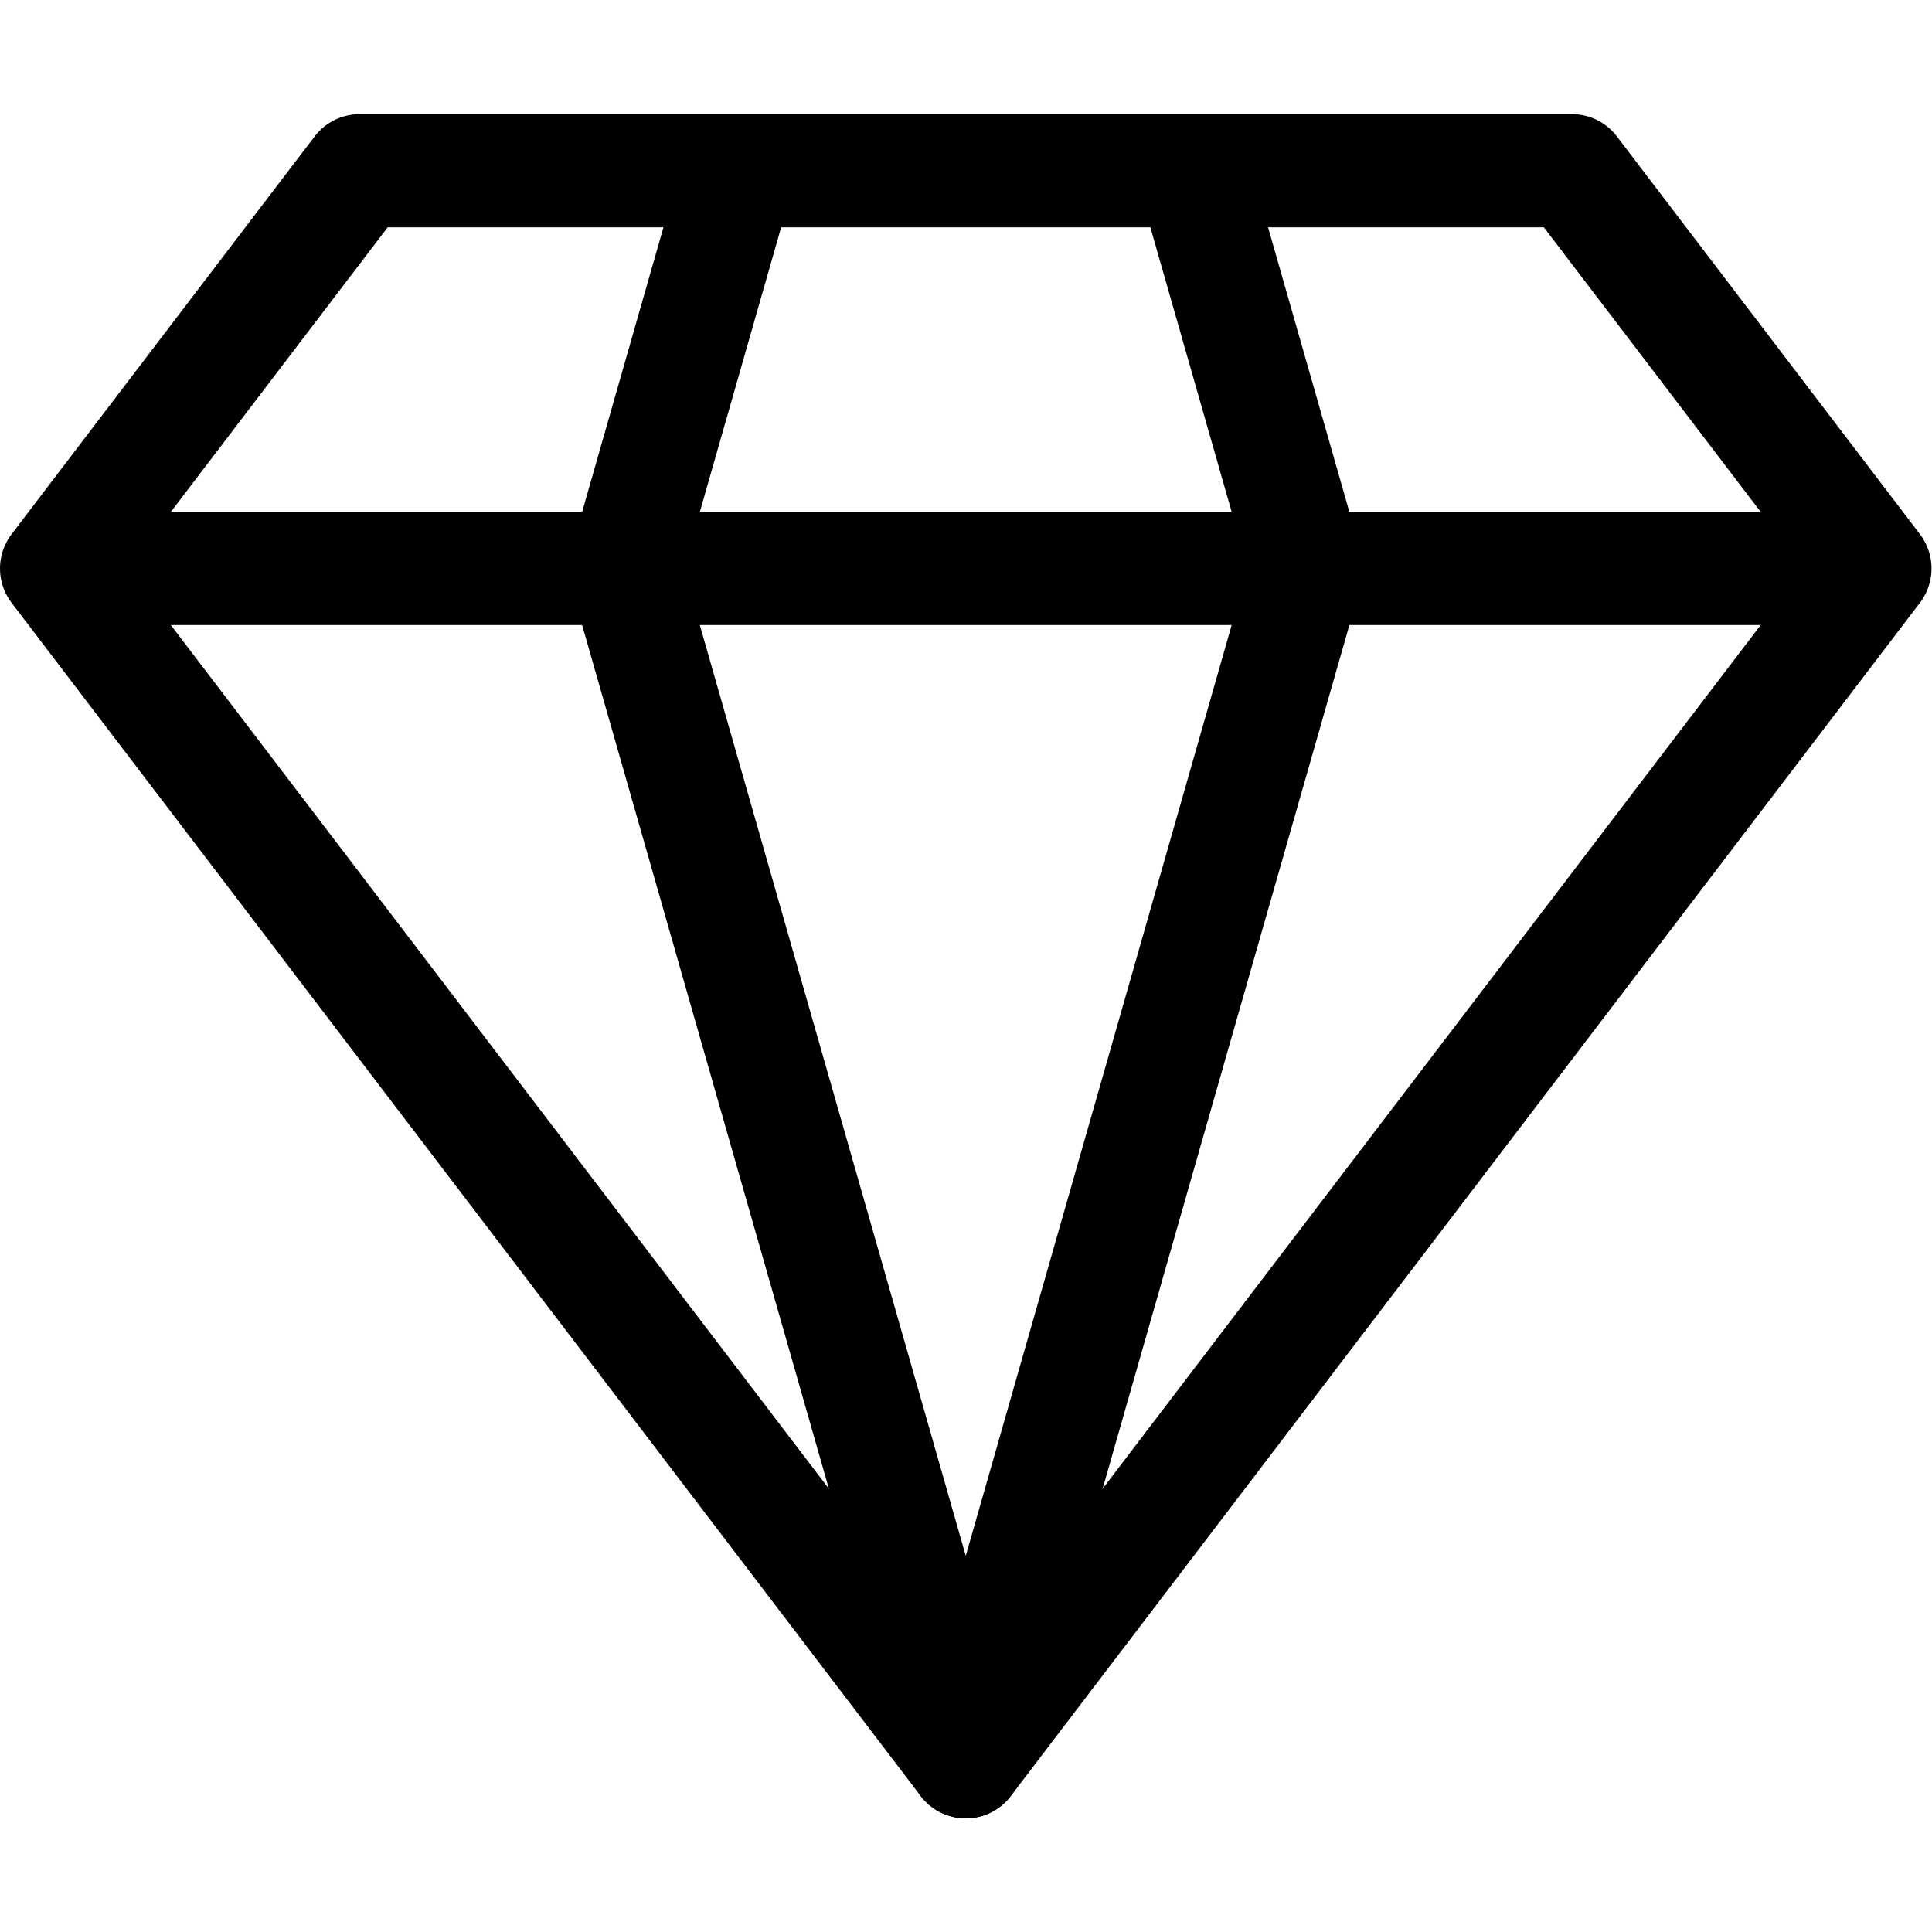 <?xml version="1.0" encoding="UTF-8" standalone="no"?>
<!-- Created with Inkscape (http://www.inkscape.org/) -->

<svg
   version="1.1"
   id="svg1929"
   xml:space="preserve"
   width="682.667"
   height="682.667"
   viewBox="0 0 682.667 682.667"
   xmlns="http://www.w3.org/2000/svg"
   xmlns:svg="http://www.w3.org/2000/svg"><defs
     id="defs1933"><clipPath
       clipPathUnits="userSpaceOnUse"
       id="clipPath1943"><path
         d="M 0,512 H 512 V 0 H 0 Z"
         id="path1941" /></clipPath></defs><g
     id="g1935"
     transform="matrix(1.333,0,0,-1.333,0,682.667)"><g
       id="g1937"><g
         id="g1939"
         clip-path="url(#clipPath1943)"><g
           id="g1945"
           transform="translate(15,361.438)"><path
             d="M 0,0 80.333,105.438 H 401.667 L 482,0 241,-316.312 Z"
             style="fill:none;stroke:#000000;stroke-width:30;stroke-linecap:round;stroke-linejoin:round;stroke-miterlimit:10;stroke-dasharray:none;stroke-opacity:1"
             id="path1947" /></g><g
           id="g1949"
           transform="translate(316.25,466.875)"><path
             d="M 0,0 30.125,-105.438 -60.25,-421.75 -150.625,-105.438 -120.5,0"
             style="fill:none;stroke:#000000;stroke-width:30;stroke-linecap:butt;stroke-linejoin:round;stroke-miterlimit:10;stroke-dasharray:none;stroke-opacity:1"
             id="path1951" /></g><g
           id="g1953"
           transform="translate(15,361.438)"><path
             d="M 0,0 H 482"
             style="fill:none;stroke:#000000;stroke-width:30;stroke-linecap:butt;stroke-linejoin:round;stroke-miterlimit:10;stroke-dasharray:none;stroke-opacity:1"
             id="path1955" /></g></g></g></g></svg>
